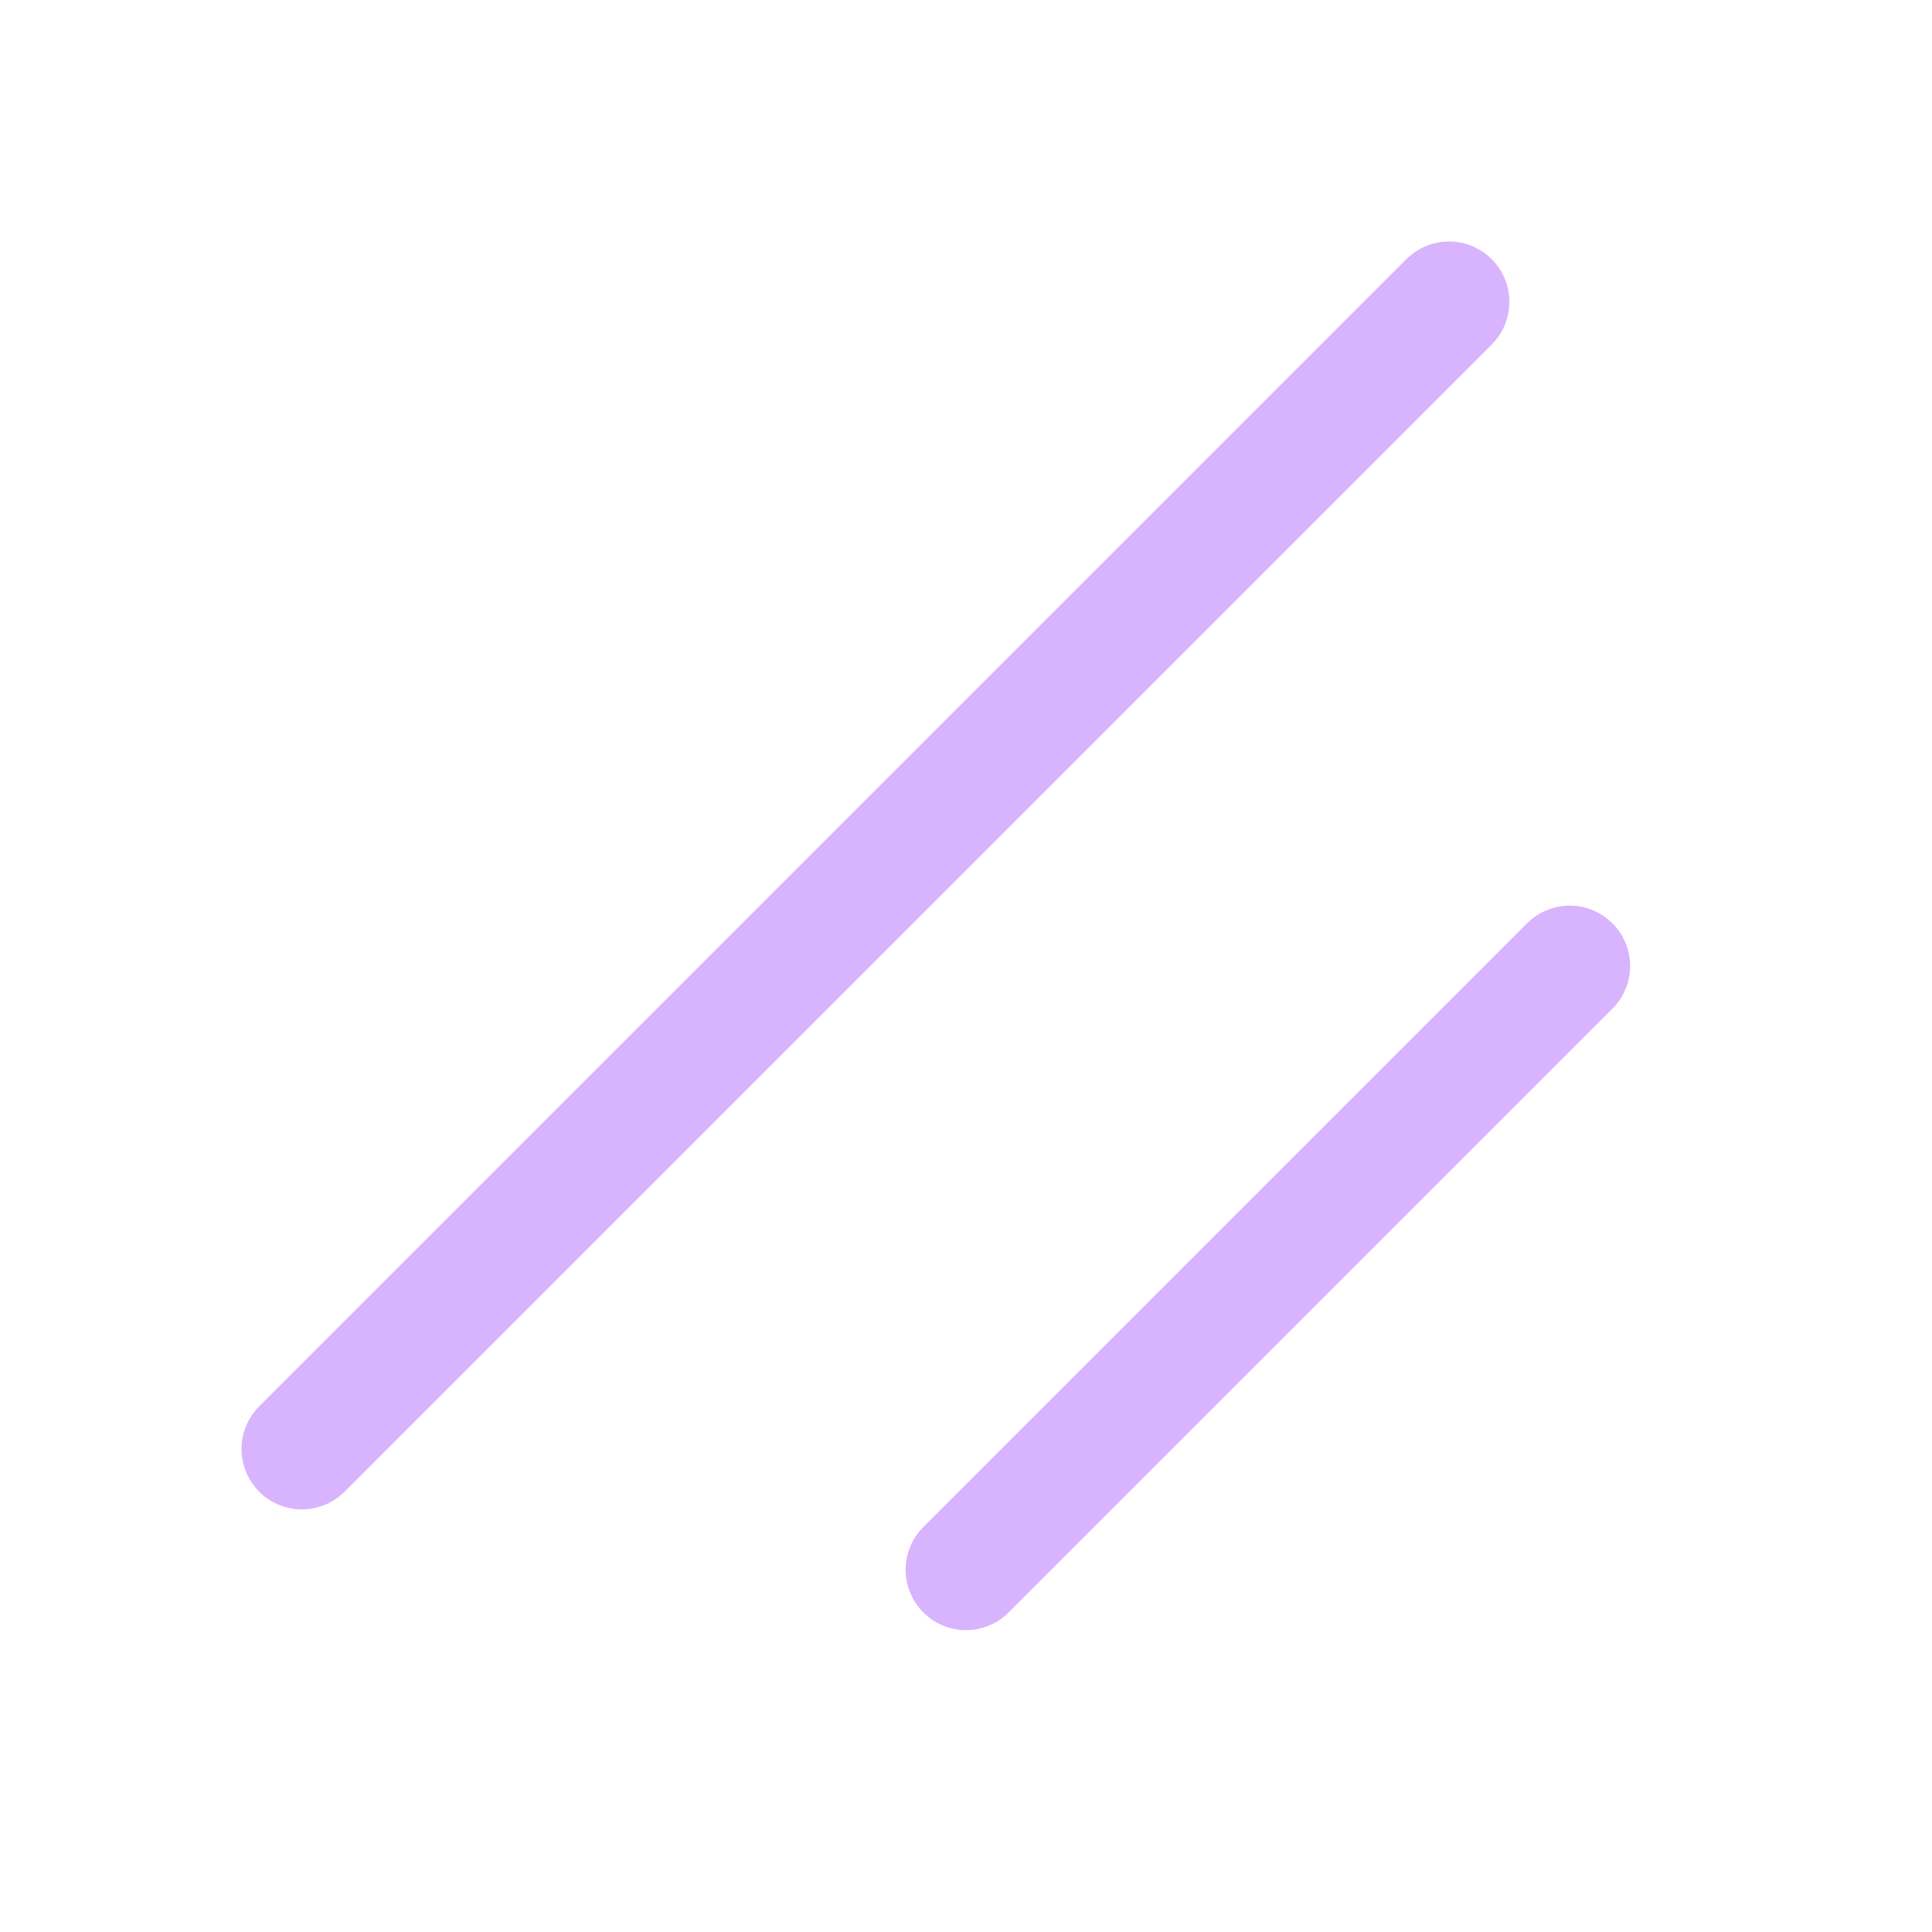 <svg xmlns="http://www.w3.org/2000/svg" viewBox="0 0 256 256" class="w-6 h-6"><rect width="256" height="256" fill="none"></rect><line x1="208" y1="128" x2="128" y2="208" fill="none" stroke="#d8b4fe" stroke-linecap="round" stroke-linejoin="round" stroke-width="16"></line><line x1="192" y1="40" x2="40" y2="192" fill="none" stroke="#d8b4fe" stroke-linecap="round" stroke-linejoin="round" stroke-width="16"></line></svg>